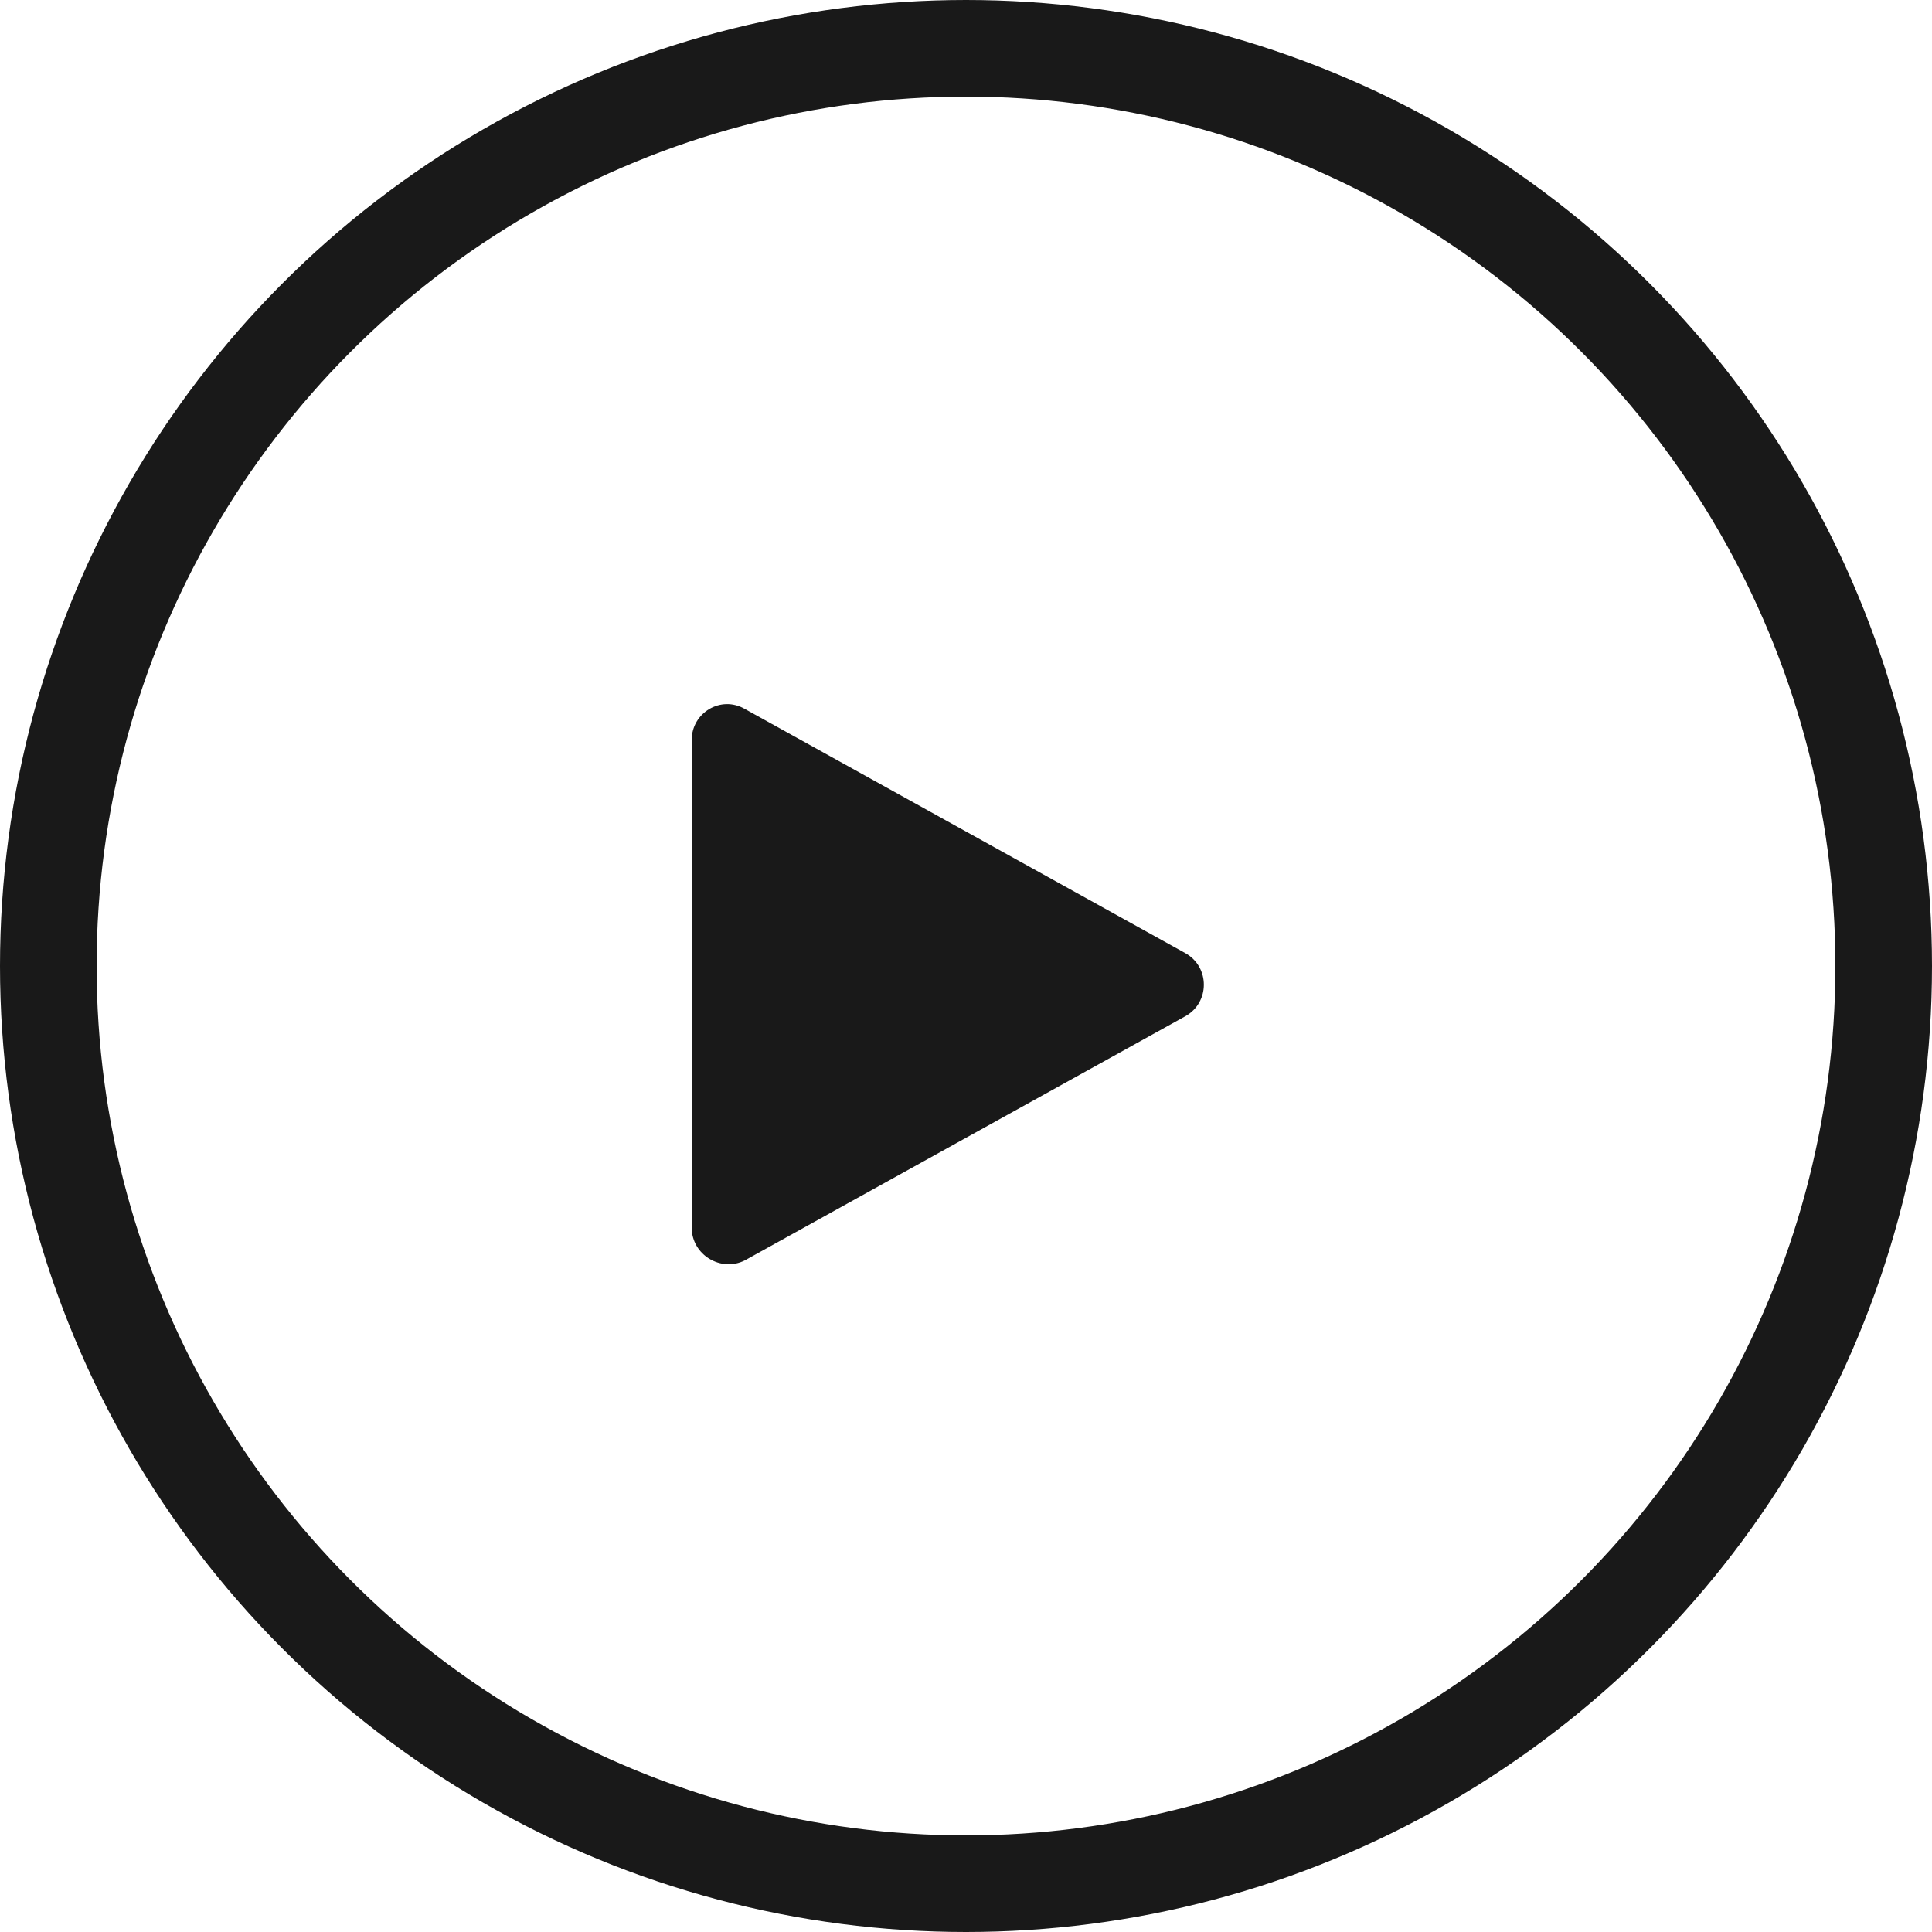<svg width="40" height="40" viewBox="0 0 40 40" fill="none" xmlns="http://www.w3.org/2000/svg">
<circle cx="20" cy="20" r="19" stroke="#191919" stroke-width="2"/>
<path d="M14.321 25.415V15.321C14.321 14.753 14.927 14.393 15.419 14.677L24.541 19.734C25.052 20.018 25.052 20.756 24.541 21.04L15.419 26.096C14.927 26.343 14.321 25.983 14.321 25.415Z" fill="#191919"/>
</svg>

